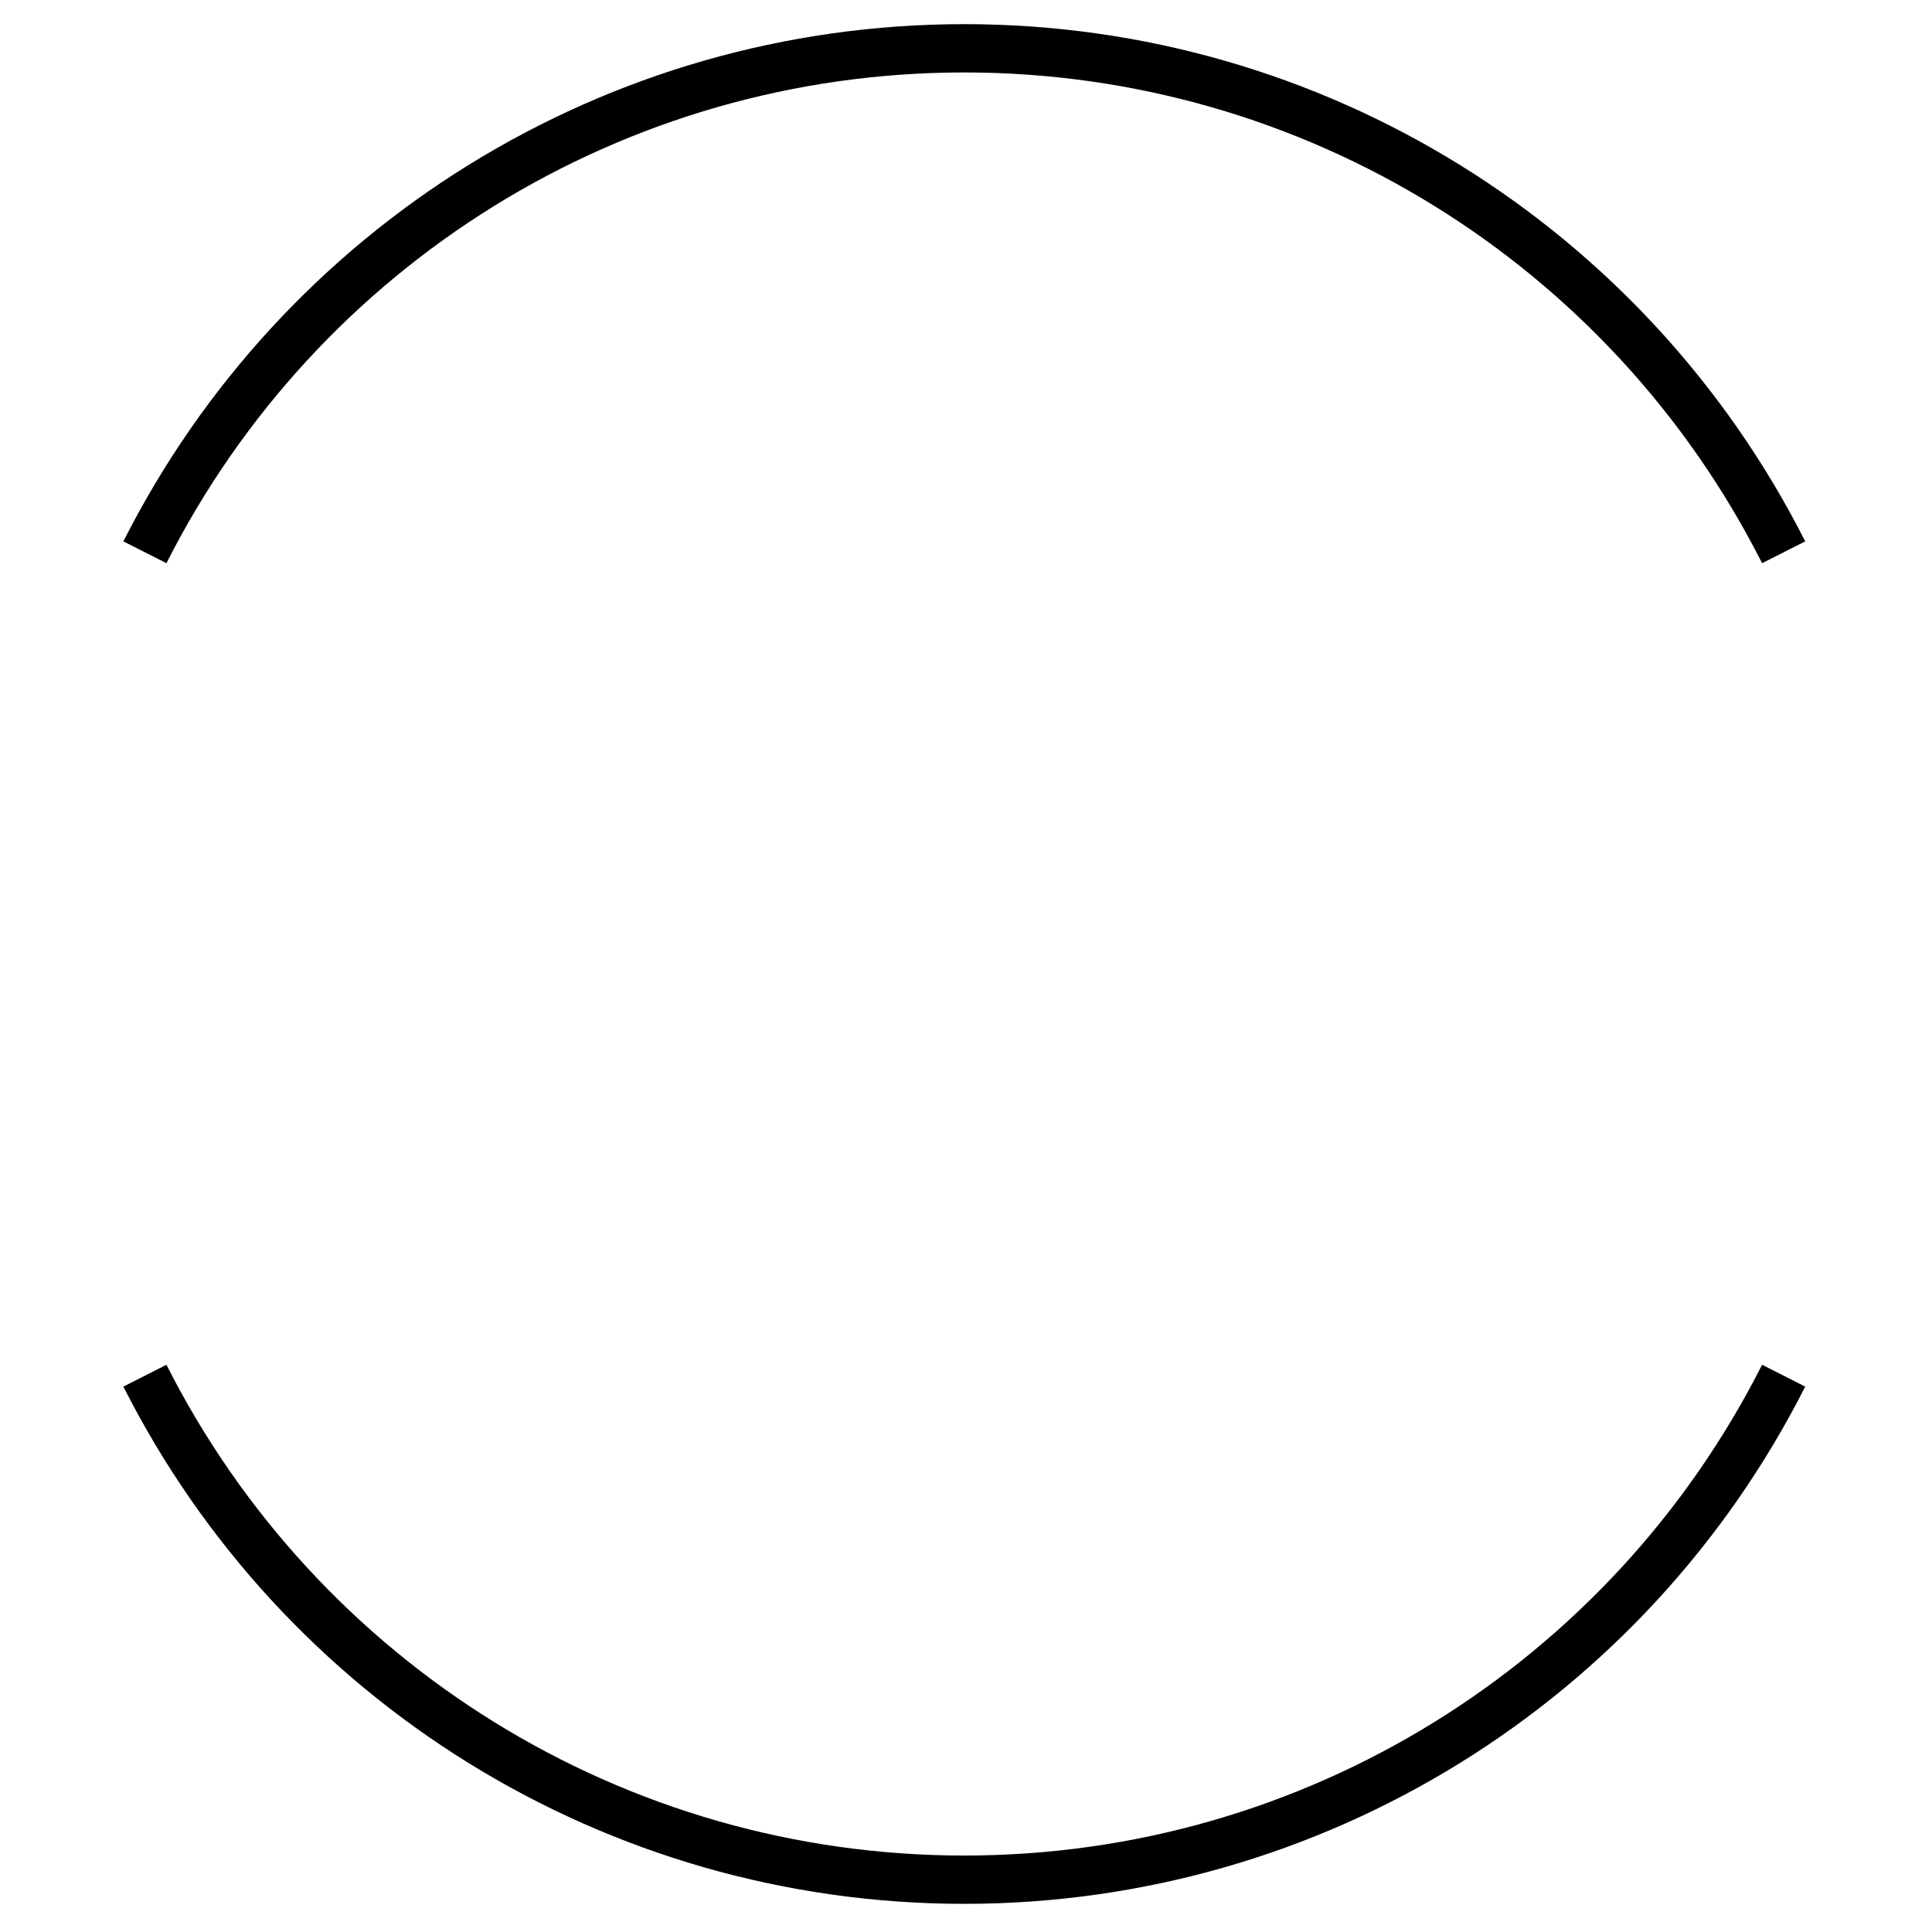 <svg viewBox="0 0 40 40" xmlns="http://www.w3.org/2000/svg">
    <path d="M3.446,11.66 C6.573,5.48 12.913,1.5 19.964,1.5 C27.015,1.5 33.356,5.48 36.482,11.66 L37.375,11.209 C34.079,4.695 27.396,0.5 19.964,0.5 C12.532,0.5 5.849,4.695 2.554,11.209 L3.446,11.66 Z"/>
    <path d="M36.482,28.256 C33.356,34.437 27.015,38.417 19.964,38.417 C12.913,38.417 6.573,34.437 3.446,28.256 L2.554,28.708 C5.849,35.222 12.532,39.417 19.964,39.417 C27.396,39.417 34.079,35.222 37.375,28.708 L36.482,28.256 Z"/>
</svg>